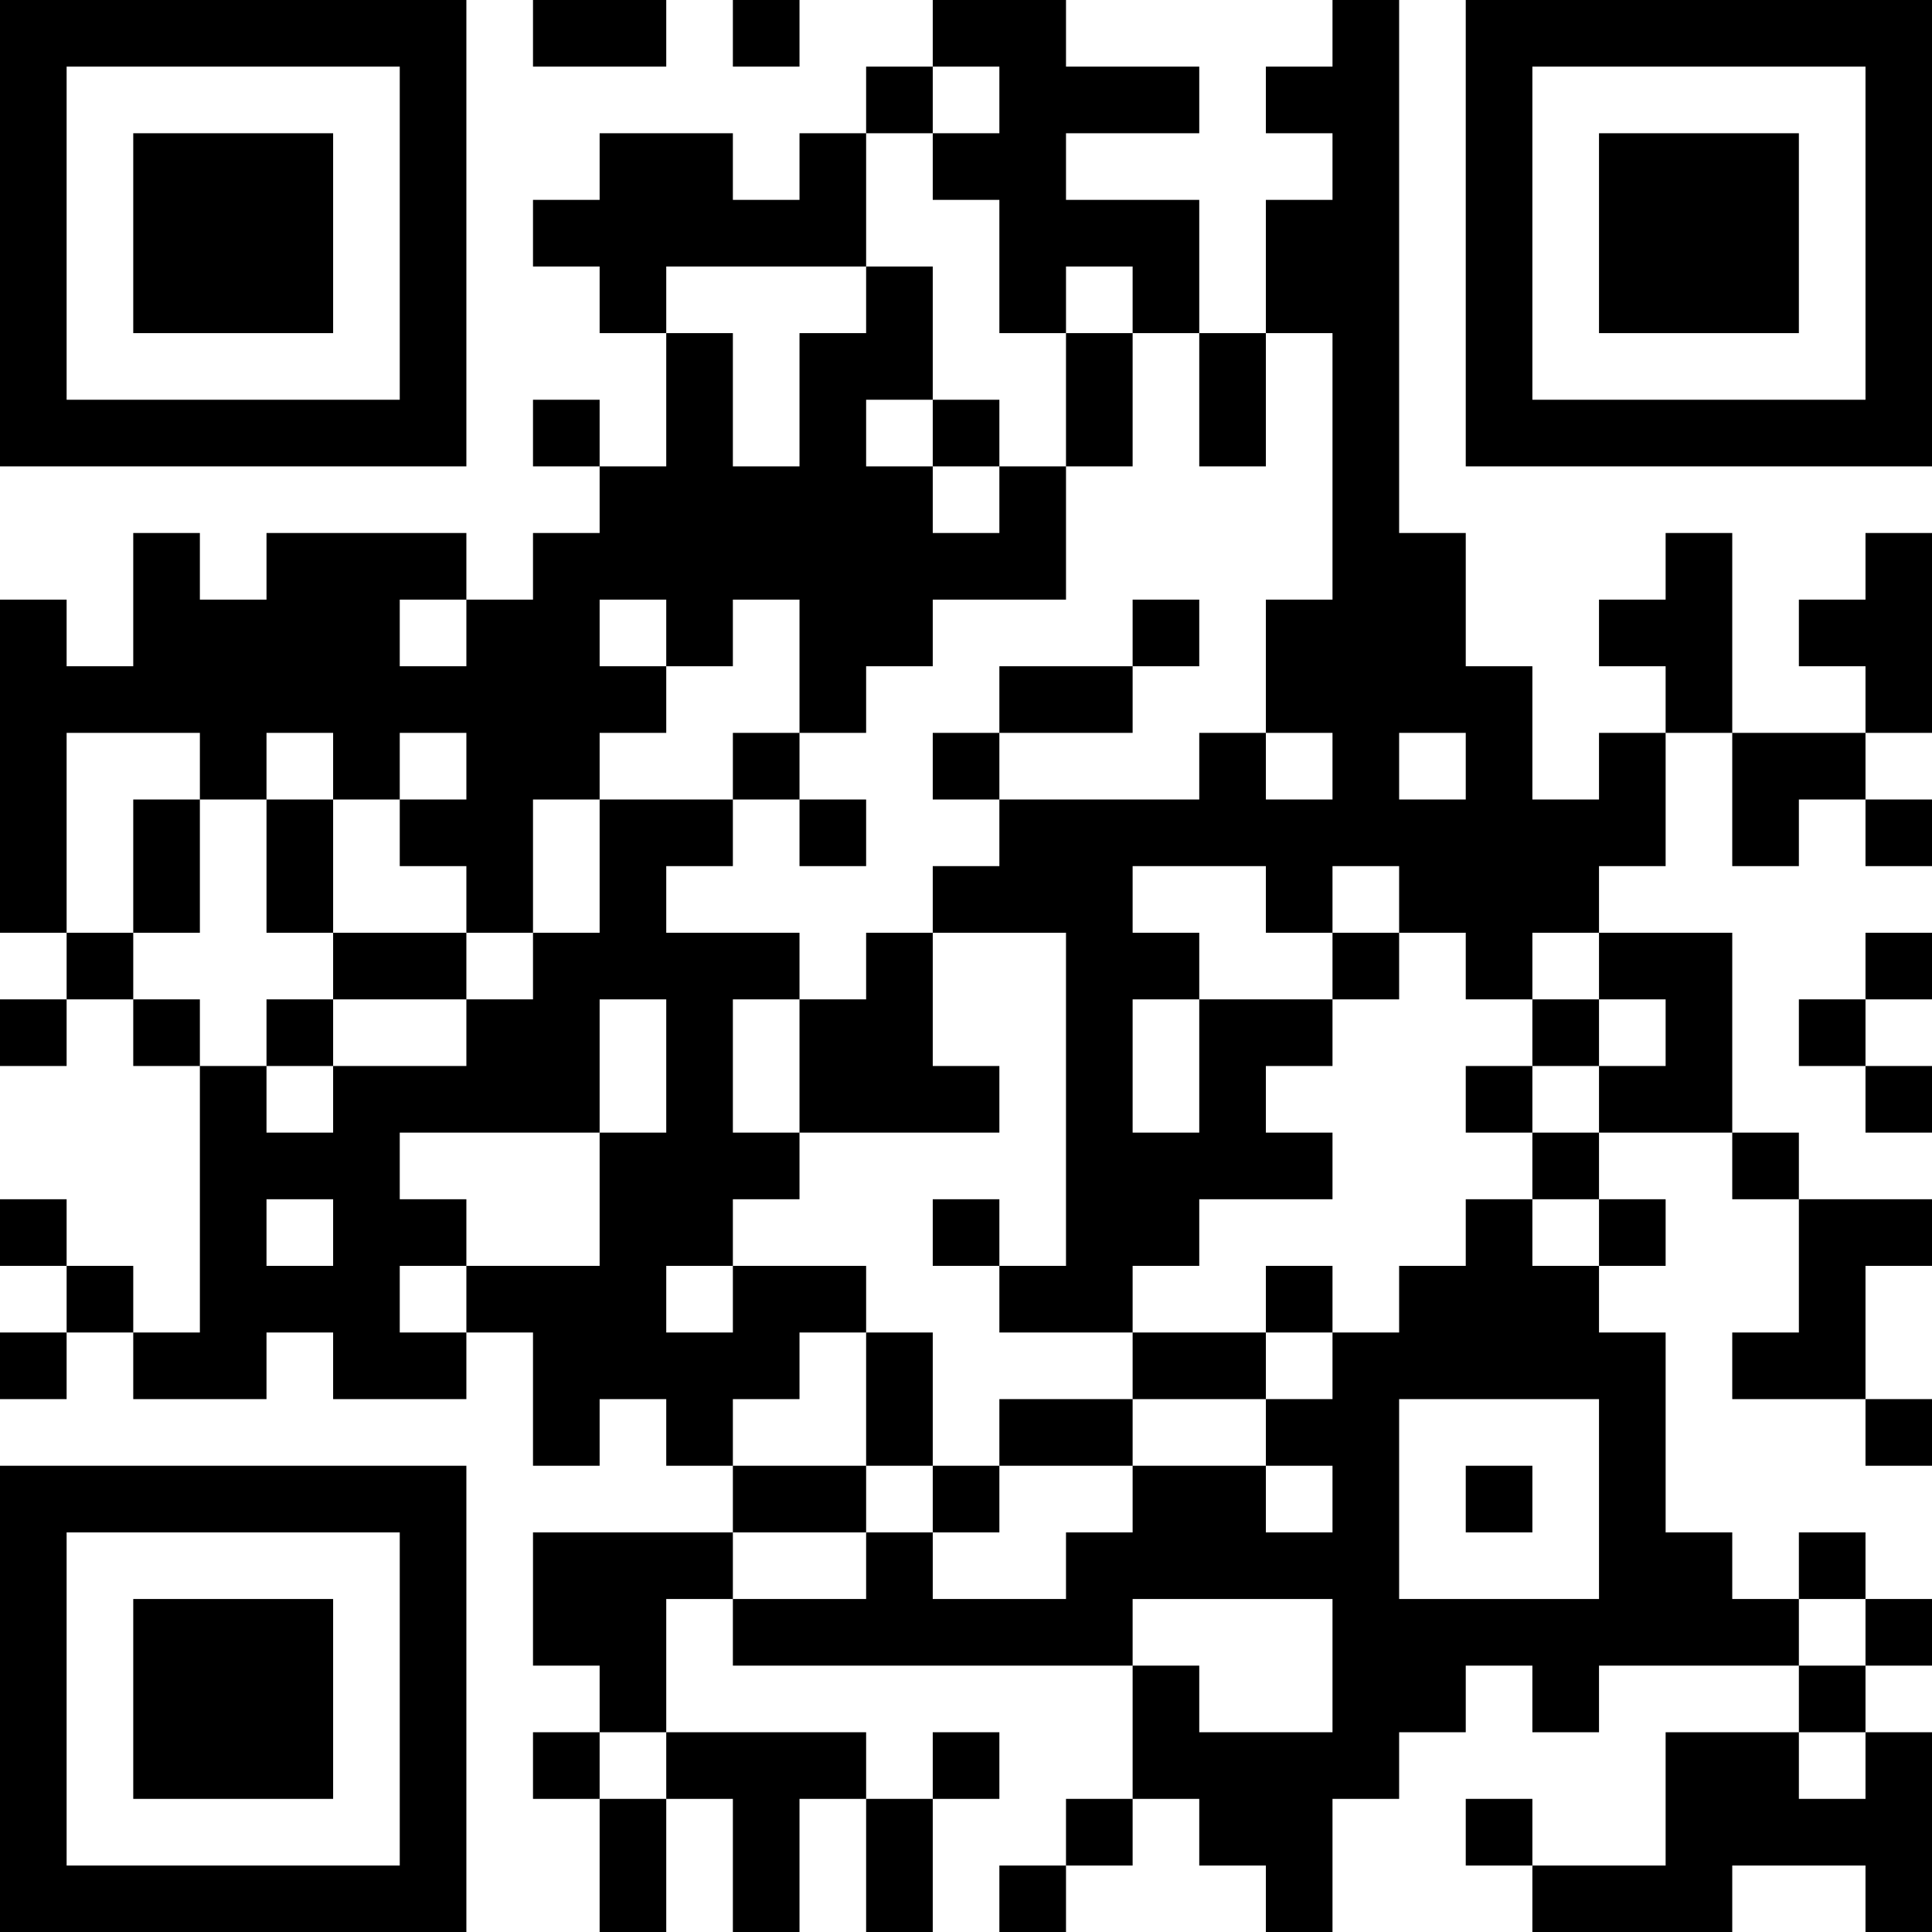 <?xml version="1.0" encoding="UTF-8"?>
<svg xmlns="http://www.w3.org/2000/svg" version="1.1" width="200" height="200" viewBox="0 0 200 200"><rect x="0" y="0" width="200" height="200" fill="#ffffff"/><g transform="scale(6.897)"><g transform="translate(0,0)"><path fill-rule="evenodd" d="M8 0L8 1L10 1L10 0ZM11 0L11 1L12 1L12 0ZM14 0L14 1L13 1L13 2L12 2L12 3L11 3L11 2L9 2L9 3L8 3L8 4L9 4L9 5L10 5L10 7L9 7L9 6L8 6L8 7L9 7L9 8L8 8L8 9L7 9L7 8L4 8L4 9L3 9L3 8L2 8L2 10L1 10L1 9L0 9L0 14L1 14L1 15L0 15L0 16L1 16L1 15L2 15L2 16L3 16L3 20L2 20L2 19L1 19L1 18L0 18L0 19L1 19L1 20L0 20L0 21L1 21L1 20L2 20L2 21L4 21L4 20L5 20L5 21L7 21L7 20L8 20L8 22L9 22L9 21L10 21L10 22L11 22L11 23L8 23L8 25L9 25L9 26L8 26L8 27L9 27L9 29L10 29L10 27L11 27L11 29L12 29L12 27L13 27L13 29L14 29L14 27L15 27L15 26L14 26L14 27L13 27L13 26L10 26L10 24L11 24L11 25L17 25L17 27L16 27L16 28L15 28L15 29L16 29L16 28L17 28L17 27L18 27L18 28L19 28L19 29L20 29L20 27L21 27L21 26L22 26L22 25L23 25L23 26L24 26L24 25L27 25L27 26L25 26L25 28L23 28L23 27L22 27L22 28L23 28L23 29L26 29L26 28L28 28L28 29L29 29L29 26L28 26L28 25L29 25L29 24L28 24L28 23L27 23L27 24L26 24L26 23L25 23L25 20L24 20L24 19L25 19L25 18L24 18L24 17L26 17L26 18L27 18L27 20L26 20L26 21L28 21L28 22L29 22L29 21L28 21L28 19L29 19L29 18L27 18L27 17L26 17L26 14L24 14L24 13L25 13L25 11L26 11L26 13L27 13L27 12L28 12L28 13L29 13L29 12L28 12L28 11L29 11L29 8L28 8L28 9L27 9L27 10L28 10L28 11L26 11L26 8L25 8L25 9L24 9L24 10L25 10L25 11L24 11L24 12L23 12L23 10L22 10L22 8L21 8L21 0L20 0L20 1L19 1L19 2L20 2L20 3L19 3L19 5L18 5L18 3L16 3L16 2L18 2L18 1L16 1L16 0ZM14 1L14 2L13 2L13 4L10 4L10 5L11 5L11 7L12 7L12 5L13 5L13 4L14 4L14 6L13 6L13 7L14 7L14 8L15 8L15 7L16 7L16 9L14 9L14 10L13 10L13 11L12 11L12 9L11 9L11 10L10 10L10 9L9 9L9 10L10 10L10 11L9 11L9 12L8 12L8 14L7 14L7 13L6 13L6 12L7 12L7 11L6 11L6 12L5 12L5 11L4 11L4 12L3 12L3 11L1 11L1 14L2 14L2 15L3 15L3 16L4 16L4 17L5 17L5 16L7 16L7 15L8 15L8 14L9 14L9 12L11 12L11 13L10 13L10 14L12 14L12 15L11 15L11 17L12 17L12 18L11 18L11 19L10 19L10 20L11 20L11 19L13 19L13 20L12 20L12 21L11 21L11 22L13 22L13 23L11 23L11 24L13 24L13 23L14 23L14 24L16 24L16 23L17 23L17 22L19 22L19 23L20 23L20 22L19 22L19 21L20 21L20 20L21 20L21 19L22 19L22 18L23 18L23 19L24 19L24 18L23 18L23 17L24 17L24 16L25 16L25 15L24 15L24 14L23 14L23 15L22 15L22 14L21 14L21 13L20 13L20 14L19 14L19 13L17 13L17 14L18 14L18 15L17 15L17 17L18 17L18 15L20 15L20 16L19 16L19 17L20 17L20 18L18 18L18 19L17 19L17 20L15 20L15 19L16 19L16 14L14 14L14 13L15 13L15 12L18 12L18 11L19 11L19 12L20 12L20 11L19 11L19 9L20 9L20 5L19 5L19 7L18 7L18 5L17 5L17 4L16 4L16 5L15 5L15 3L14 3L14 2L15 2L15 1ZM16 5L16 7L17 7L17 5ZM14 6L14 7L15 7L15 6ZM6 9L6 10L7 10L7 9ZM17 9L17 10L15 10L15 11L14 11L14 12L15 12L15 11L17 11L17 10L18 10L18 9ZM11 11L11 12L12 12L12 13L13 13L13 12L12 12L12 11ZM21 11L21 12L22 12L22 11ZM2 12L2 14L3 14L3 12ZM4 12L4 14L5 14L5 15L4 15L4 16L5 16L5 15L7 15L7 14L5 14L5 12ZM13 14L13 15L12 15L12 17L15 17L15 16L14 16L14 14ZM20 14L20 15L21 15L21 14ZM28 14L28 15L27 15L27 16L28 16L28 17L29 17L29 16L28 16L28 15L29 15L29 14ZM9 15L9 17L6 17L6 18L7 18L7 19L6 19L6 20L7 20L7 19L9 19L9 17L10 17L10 15ZM23 15L23 16L22 16L22 17L23 17L23 16L24 16L24 15ZM4 18L4 19L5 19L5 18ZM14 18L14 19L15 19L15 18ZM19 19L19 20L17 20L17 21L15 21L15 22L14 22L14 20L13 20L13 22L14 22L14 23L15 23L15 22L17 22L17 21L19 21L19 20L20 20L20 19ZM21 21L21 24L24 24L24 21ZM22 22L22 23L23 23L23 22ZM17 24L17 25L18 25L18 26L20 26L20 24ZM27 24L27 25L28 25L28 24ZM9 26L9 27L10 27L10 26ZM27 26L27 27L28 27L28 26ZM0 0L0 7L7 7L7 0ZM1 1L1 6L6 6L6 1ZM2 2L2 5L5 5L5 2ZM22 0L22 7L29 7L29 0ZM23 1L23 6L28 6L28 1ZM24 2L24 5L27 5L27 2ZM0 22L0 29L7 29L7 22ZM1 23L1 28L6 28L6 23ZM2 24L2 27L5 27L5 24Z" fill="#000000"/></g></g></svg>
